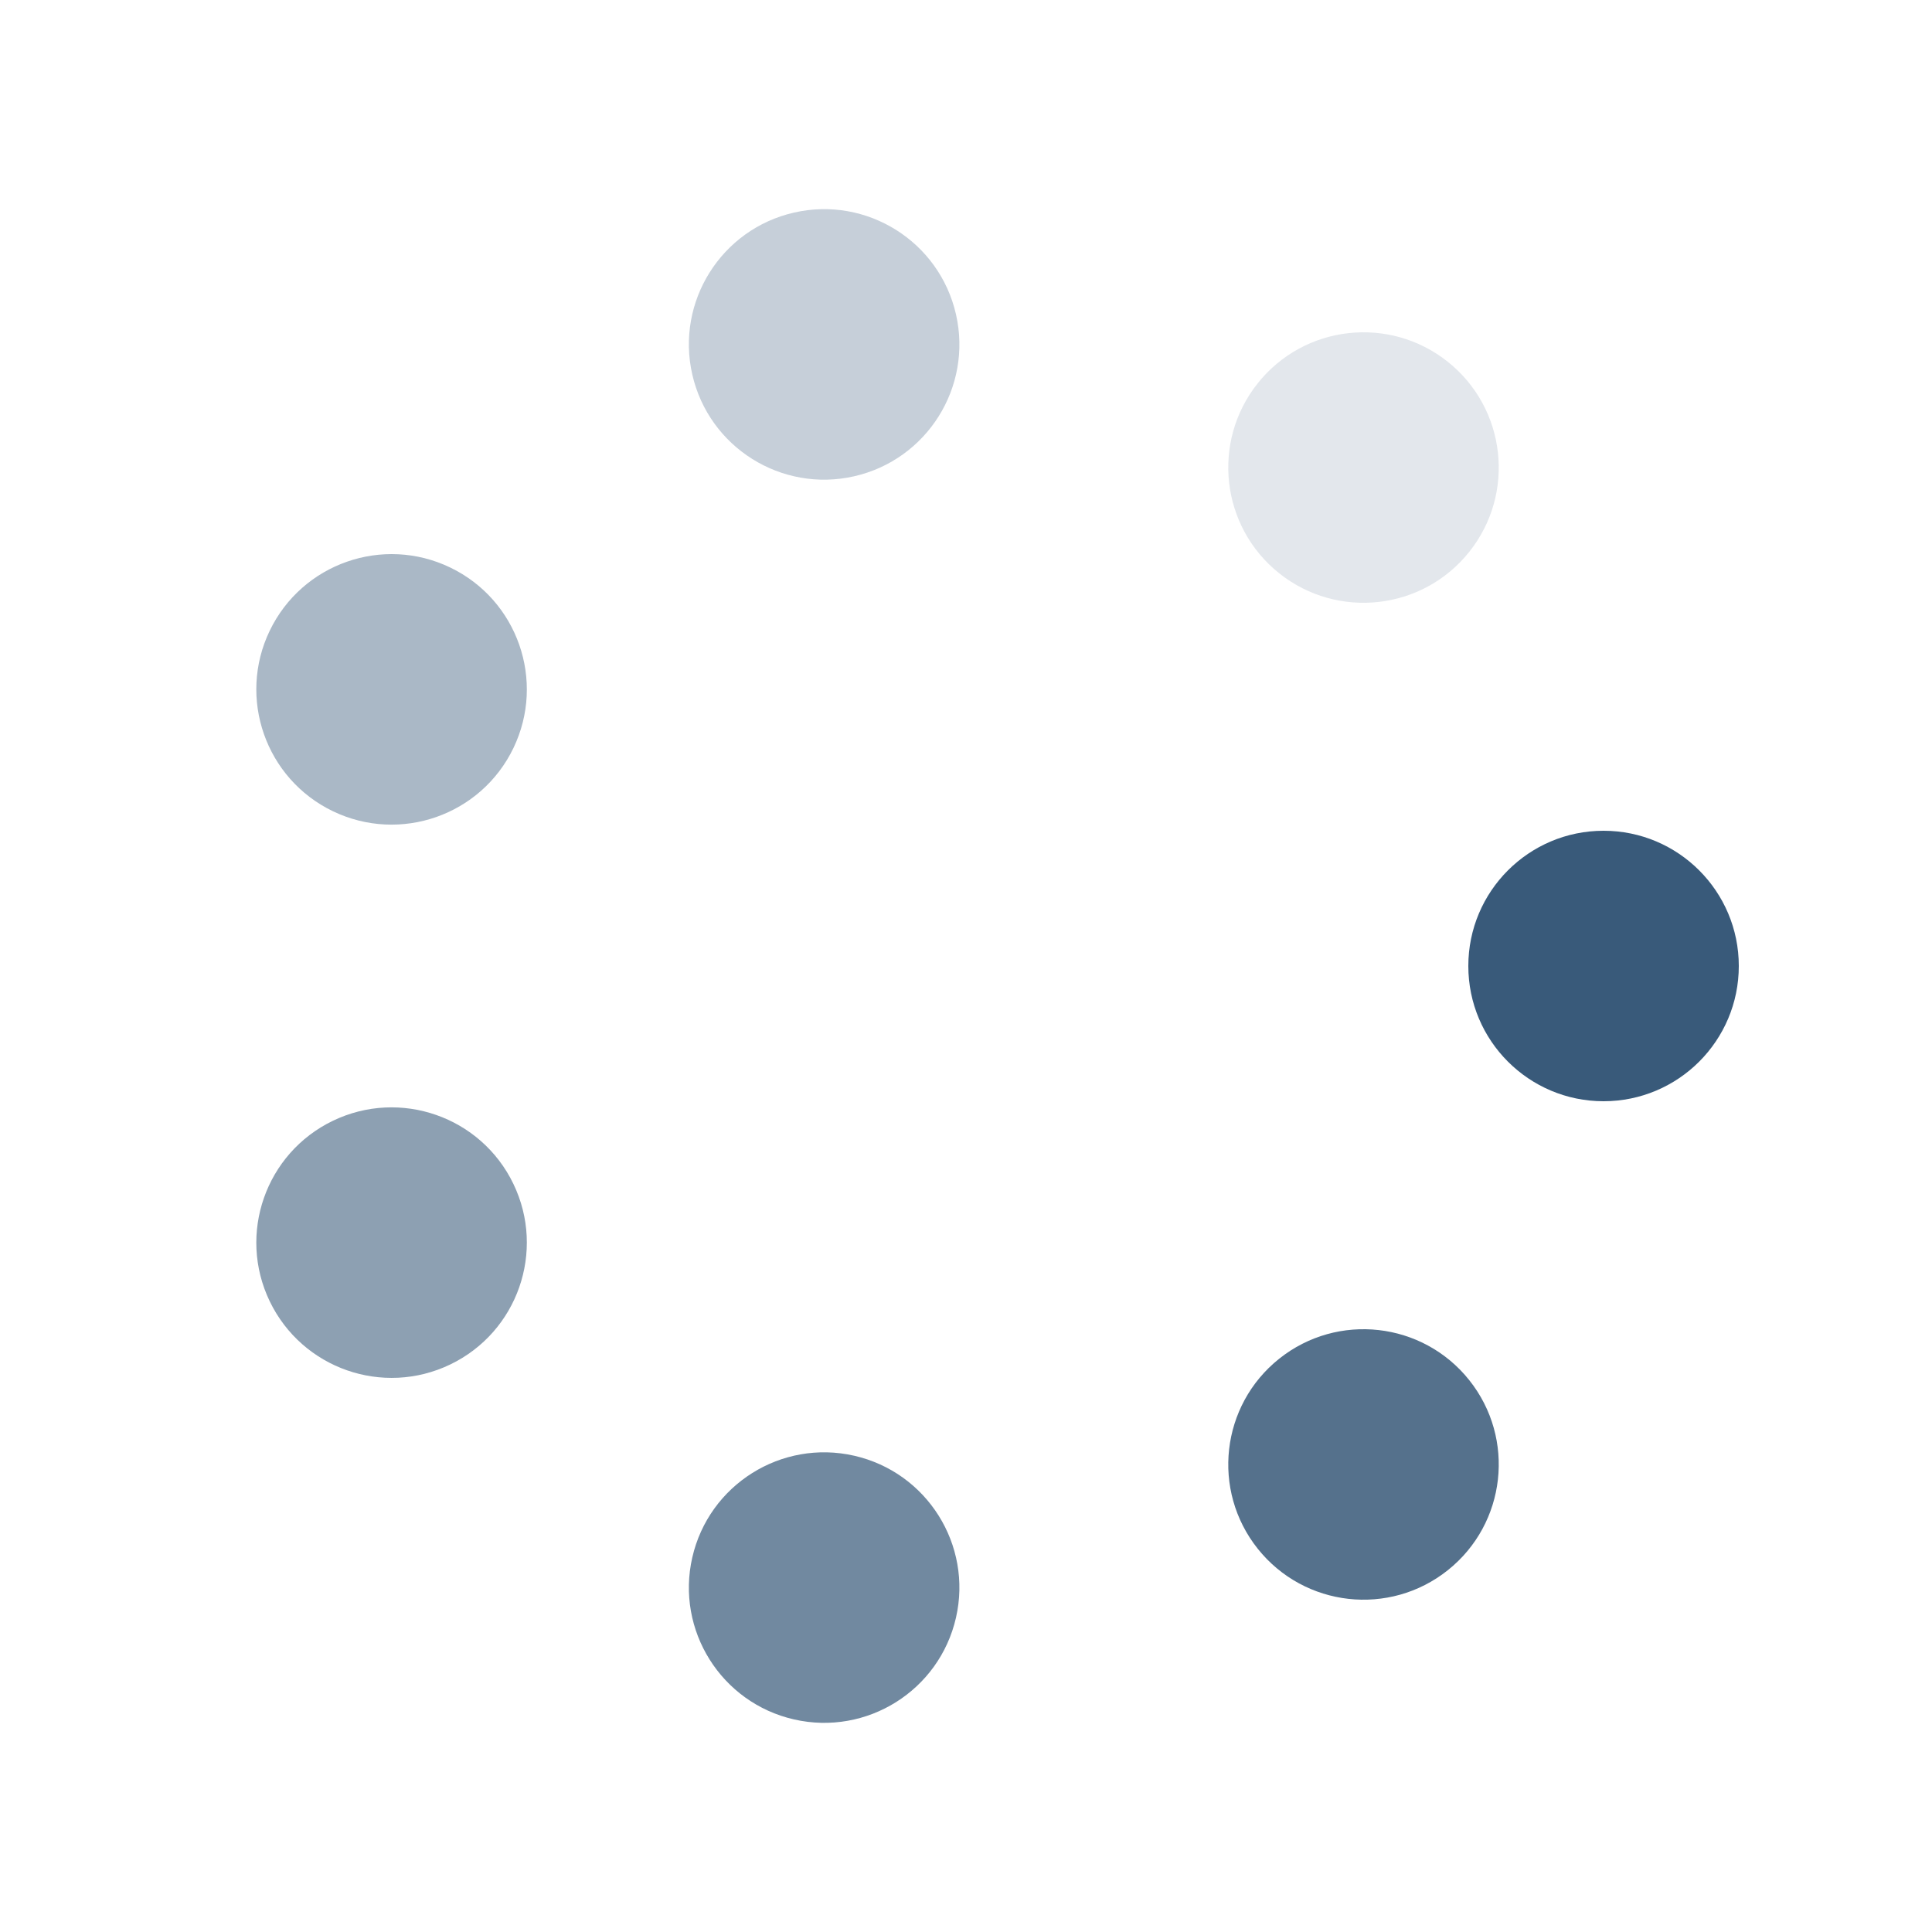 <?xml version="1.0" encoding="utf-8"?>
<svg xmlns="http://www.w3.org/2000/svg" xmlns:xlink="http://www.w3.org/1999/xlink" style="margin: auto; background: none; display: block; shape-rendering: auto;" width="33px" height="33px" viewBox="0 0 100 100" preserveAspectRatio="xMidYMid">
<g transform="translate(83,50)">
<g transform="rotate(0)">
<circle cx="0" cy="0" r="7" fill="#395a7a" fill-opacity="1">
  <animateTransform attributeName="transform" type="scale" begin="-0.857s" values="1 1.5;1 1" keyTimes="0;1" dur="1s" repeatCount="indefinite"></animateTransform>
  <animate attributeName="fill-opacity" keyTimes="0;1" dur="1s" repeatCount="indefinite" values="1;0" begin="-0.857s"></animate>
</circle>
</g>
</g><g transform="translate(70.575,75.8)">
<g transform="rotate(51.429)">
<circle cx="0" cy="0" r="7" fill="#395a7a" fill-opacity="0.857">
  <animateTransform attributeName="transform" type="scale" begin="-0.714s" values="1 1.5;1 1" keyTimes="0;1" dur="1s" repeatCount="indefinite"></animateTransform>
  <animate attributeName="fill-opacity" keyTimes="0;1" dur="1s" repeatCount="indefinite" values="1;0" begin="-0.714s"></animate>
</circle>
</g>
</g><g transform="translate(42.657,82.173)">
<g transform="rotate(102.857)">
<circle cx="0" cy="0" r="7" fill="#395a7a" fill-opacity="0.714">
  <animateTransform attributeName="transform" type="scale" begin="-0.571s" values="1 1.5;1 1" keyTimes="0;1" dur="1s" repeatCount="indefinite"></animateTransform>
  <animate attributeName="fill-opacity" keyTimes="0;1" dur="1s" repeatCount="indefinite" values="1;0" begin="-0.571s"></animate>
</circle>
</g>
</g><g transform="translate(20.268,64.318)">
<g transform="rotate(154.286)">
<circle cx="0" cy="0" r="7" fill="#395a7a" fill-opacity="0.571">
  <animateTransform attributeName="transform" type="scale" begin="-0.429s" values="1 1.5;1 1" keyTimes="0;1" dur="1s" repeatCount="indefinite"></animateTransform>
  <animate attributeName="fill-opacity" keyTimes="0;1" dur="1s" repeatCount="indefinite" values="1;0" begin="-0.429s"></animate>
</circle>
</g>
</g><g transform="translate(20.268,35.682)">
<g transform="rotate(205.714)">
<circle cx="0" cy="0" r="7" fill="#395a7a" fill-opacity="0.429">
  <animateTransform attributeName="transform" type="scale" begin="-0.286s" values="1 1.5;1 1" keyTimes="0;1" dur="1s" repeatCount="indefinite"></animateTransform>
  <animate attributeName="fill-opacity" keyTimes="0;1" dur="1s" repeatCount="indefinite" values="1;0" begin="-0.286s"></animate>
</circle>
</g>
</g><g transform="translate(42.657,17.827)">
<g transform="rotate(257.143)">
<circle cx="0" cy="0" r="7" fill="#395a7a" fill-opacity="0.286">
  <animateTransform attributeName="transform" type="scale" begin="-0.143s" values="1 1.5;1 1" keyTimes="0;1" dur="1s" repeatCount="indefinite"></animateTransform>
  <animate attributeName="fill-opacity" keyTimes="0;1" dur="1s" repeatCount="indefinite" values="1;0" begin="-0.143s"></animate>
</circle>
</g>
</g><g transform="translate(70.575,24.2)">
<g transform="rotate(308.571)">
<circle cx="0" cy="0" r="7" fill="#395a7a" fill-opacity="0.143">
  <animateTransform attributeName="transform" type="scale" begin="0s" values="1 1.5;1 1" keyTimes="0;1" dur="1s" repeatCount="indefinite"></animateTransform>
  <animate attributeName="fill-opacity" keyTimes="0;1" dur="1s" repeatCount="indefinite" values="1;0" begin="0s"></animate>
</circle>
</g>
</g>
<!-- [ldio] generated by https://loading.io/ --></svg>